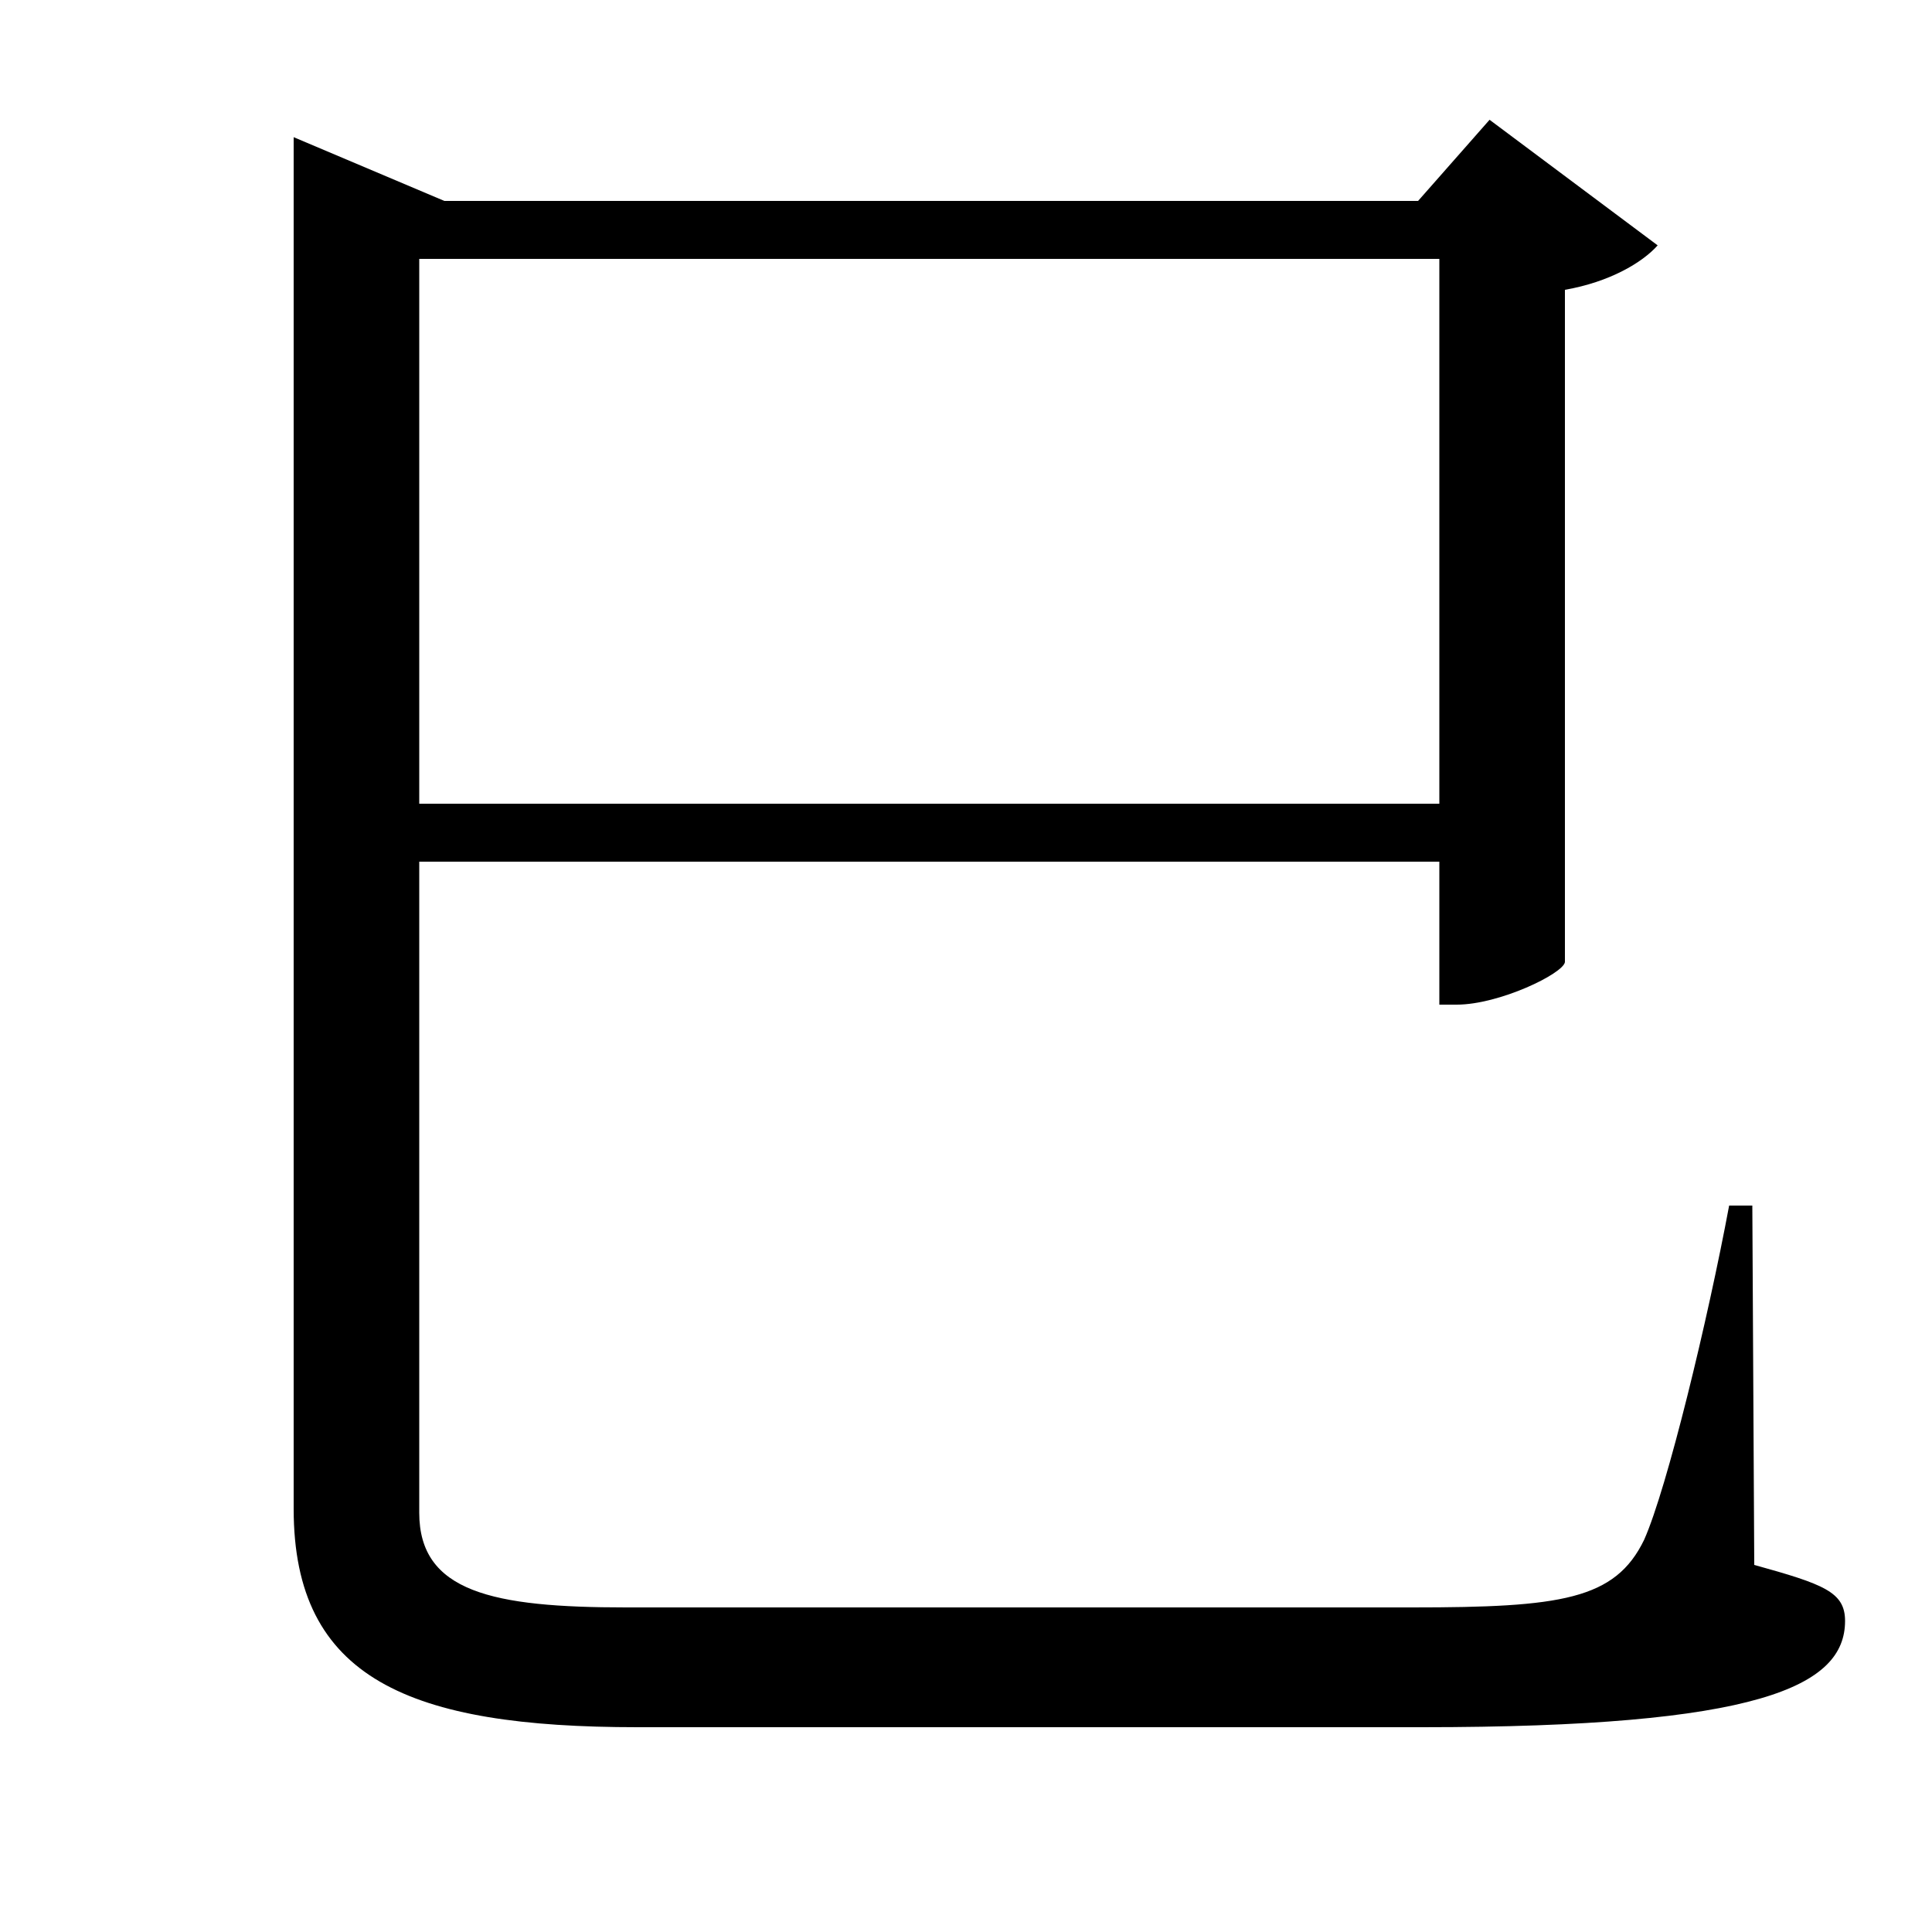 <svg xmlns="http://www.w3.org/2000/svg"
    viewBox="0 0 1000 1000">
  <!--
© 2017-2024 Adobe (http://www.adobe.com/).
Noto is a trademark of Google Inc.
This Font Software is licensed under the SIL Open Font License, Version 1.1. This Font Software is distributed on an "AS IS" BASIS, WITHOUT WARRANTIES OR CONDITIONS OF ANY KIND, either express or implied. See the SIL Open Font License for the specific language, permissions and limitations governing your use of this Font Software.
http://scripts.sil.org/OFL
  -->
<path d="M152 104L152 781C152 869 212 894 330 894L736 894C910 894 955 873 955 839 955 824 944 820 908 810L907 624 895 624C884 683 863 770 851 797 836 828 808 832 731 832L324 832C255 832 217 824 217 783L217 446 745 446 745 520 754 520C776 520 809 504 810 498L810 150C833 146 850 136 858 127L771 62 734 104 230 104 152 71ZM745 416L217 416 217 134 745 134Z"/>
</svg>